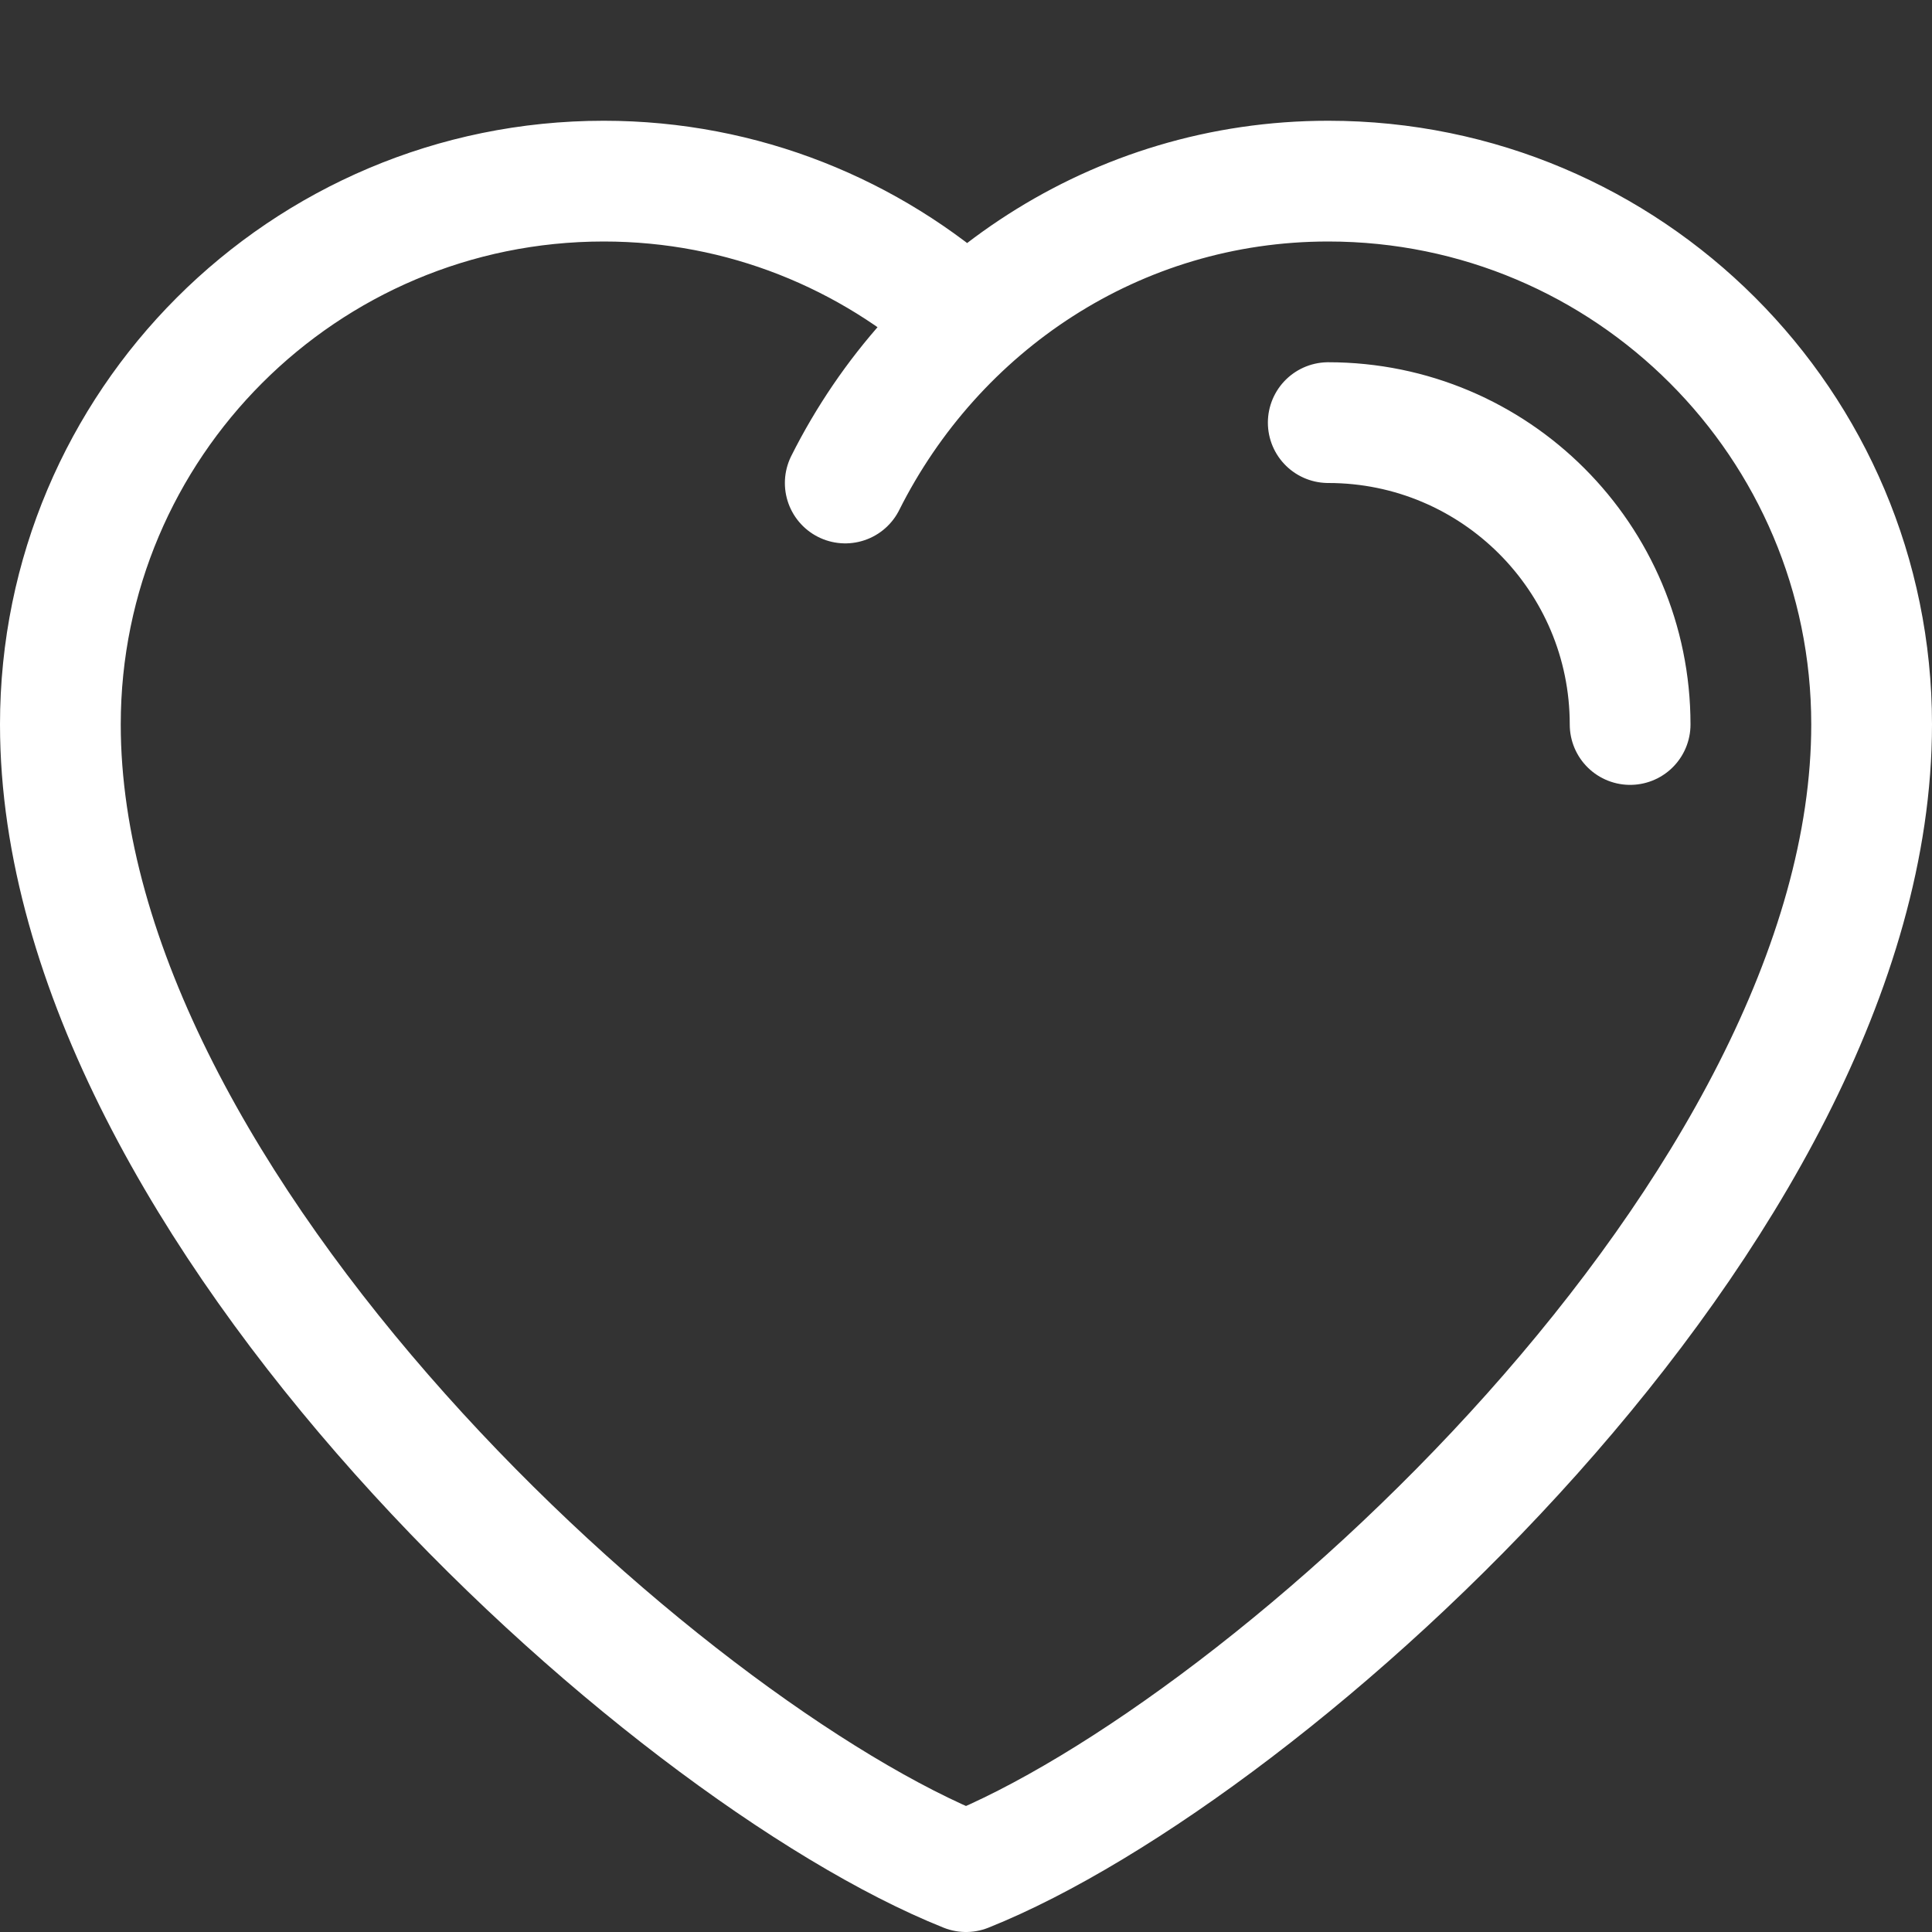 <svg viewBox="0 0 32 32" fill="none" xmlns="http://www.w3.org/2000/svg">
    <rect x="0" y="0" width="32" height="32" fill="#333333" stroke="none"/>
    <g id="SVGRepo_bgCarrier" stroke-width="0"></g>
    <g id="SVGRepo_tracerCarrier" stroke-linecap="round" stroke-linejoin="round"></g>
    <g id="SVGRepo_iconCarrier">
        <path
            d="M16 5.305C14.407 3.876 12.309 3 10 3C5.029 3 1 7.03 1 11.999C1 20 11 29 16 31C21 29 31 20 31 11.999C31 7.03 26.971 3 22 3C18.477 3 15.479 5.051 14 8M27 12C27 9.238 24.762 7 22 7"
            stroke="#ffffff" stroke-width="2" stroke-linecap="round" stroke-linejoin="round"></path>
    </g>
</svg>